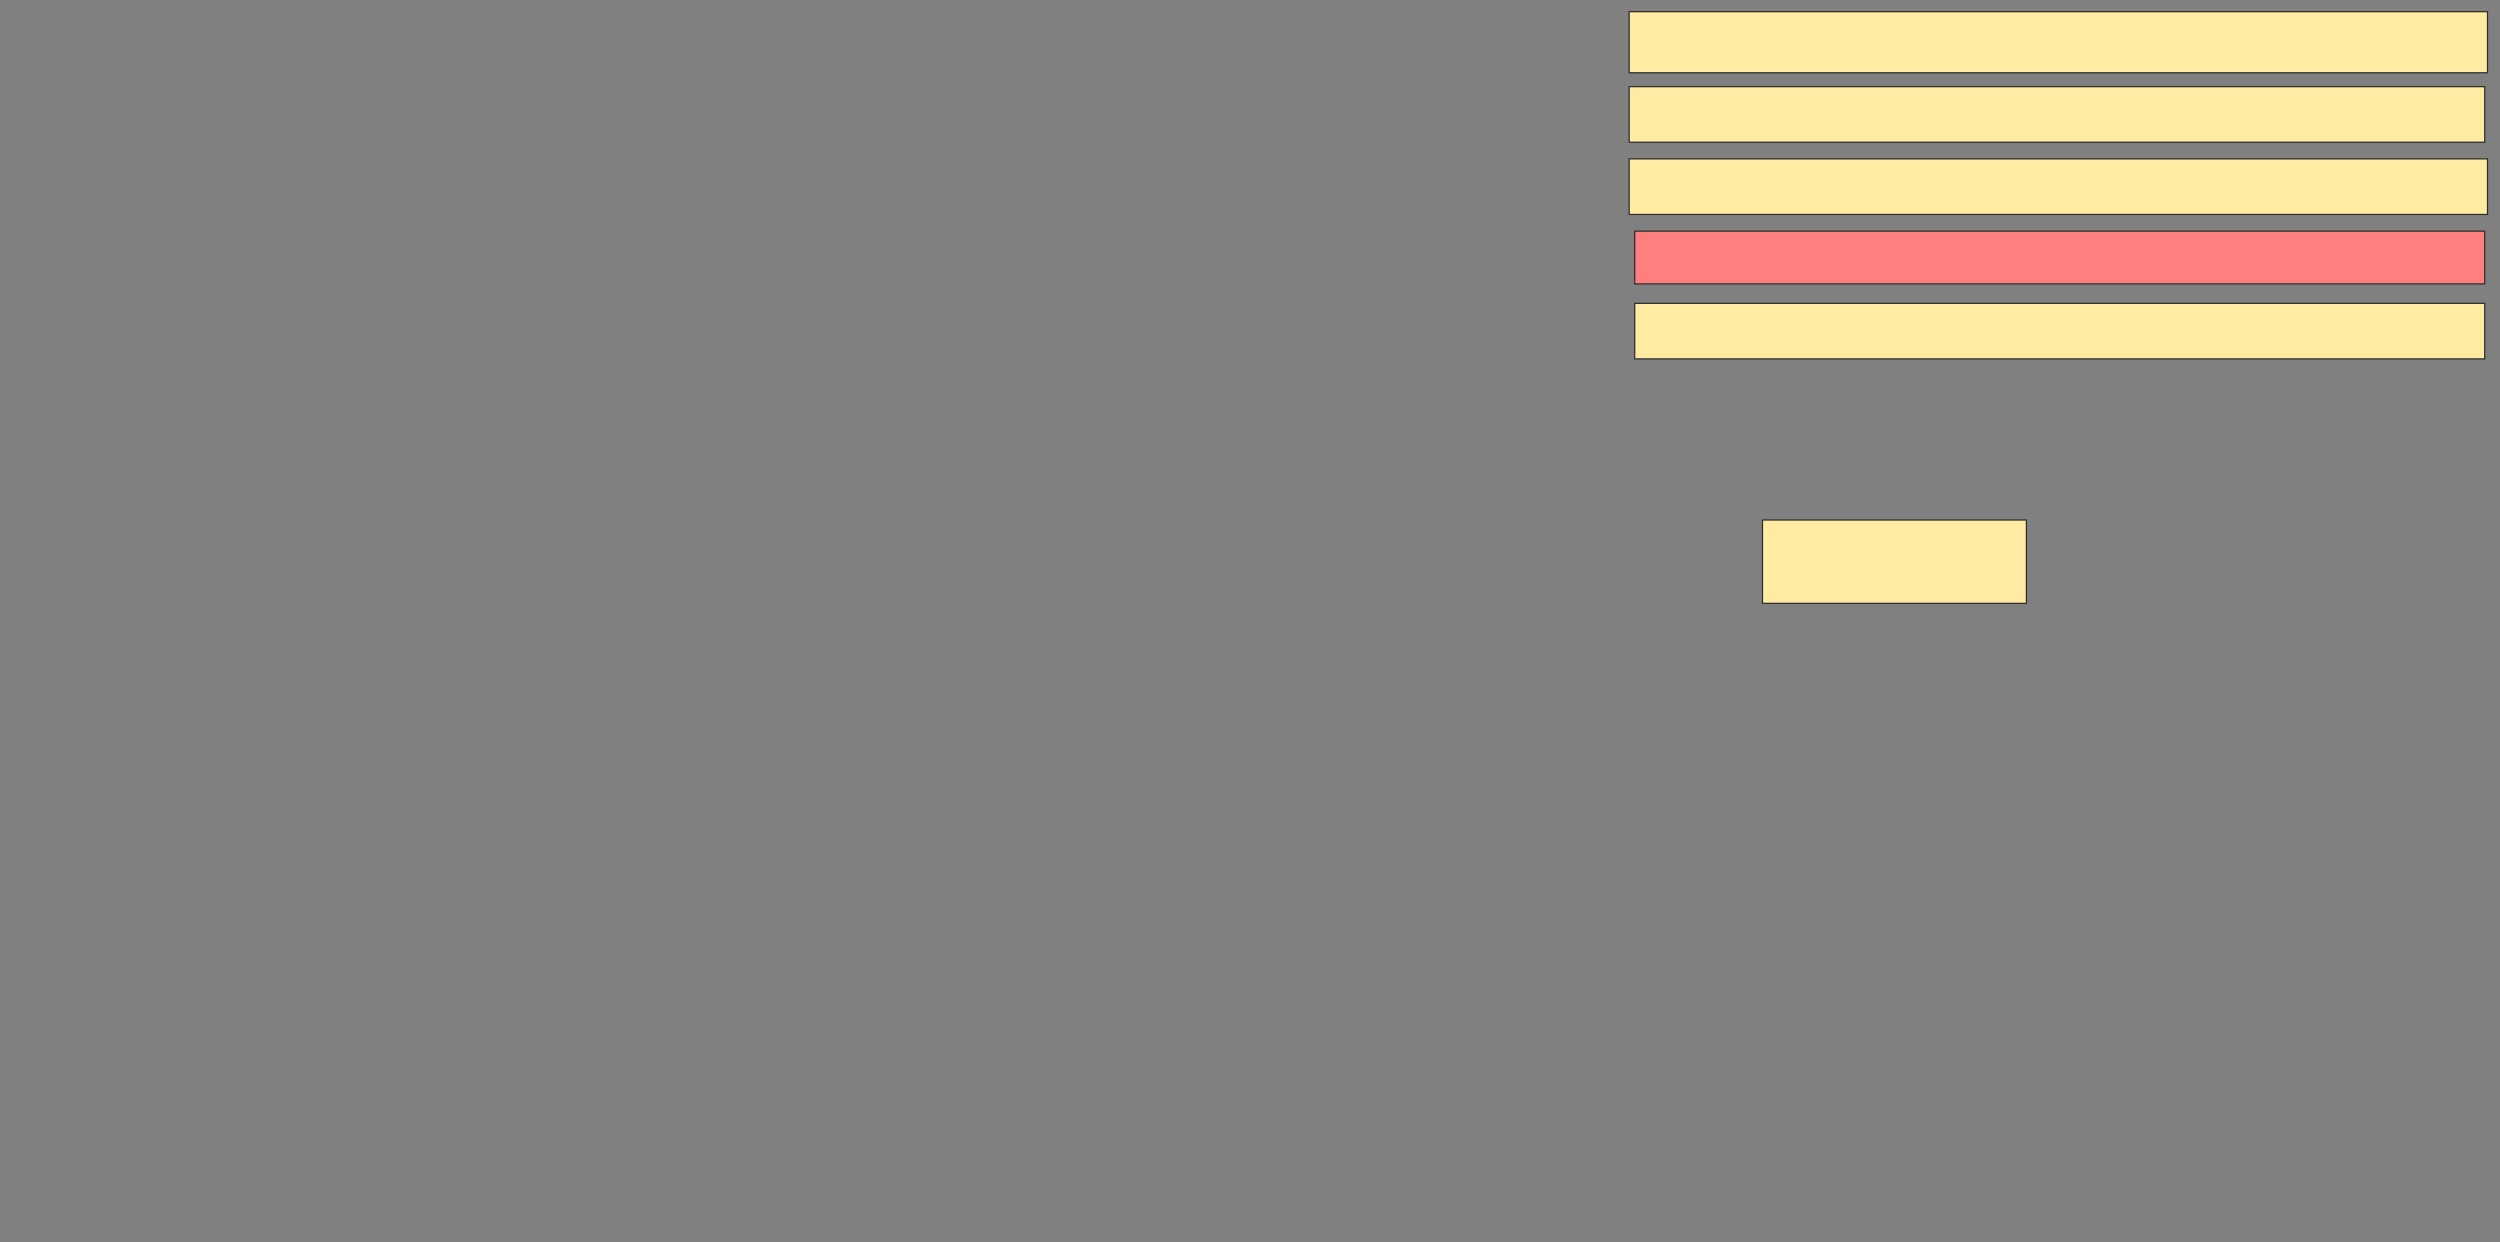 <svg xmlns="http://www.w3.org/2000/svg" width="2000" height="994">
 <rect width="100%" height="100%" fill="#808080" stroke="none"/>
 <!-- Created with Image Occlusion Enhanced -->
 <g>
  <title>Labels</title>
 </g>
 <g>
  <title>Masks</title>
  <rect id="4710765853084493a409f2ca9dba0b74-ao-1" height="66.667" width="211.111" y="416" x="1410" stroke="#2D2D2D" fill="#FFEBA2"/>
  <rect id="4710765853084493a409f2ca9dba0b74-ao-2" height="44.444" width="680" y="242.667" x="1307.778" stroke="#2D2D2D" fill="#FFEBA2"/>
  <rect id="4710765853084493a409f2ca9dba0b74-ao-3" height="42.222" width="680" y="184.889" x="1307.778" stroke="#2D2D2D" fill="#FF7E7E" class="qshape"/>
  <rect id="4710765853084493a409f2ca9dba0b74-ao-4" height="44.444" width="686.667" y="127.111" x="1303.333" stroke="#2D2D2D" fill="#FFEBA2"/>
  <rect id="4710765853084493a409f2ca9dba0b74-ao-5" height="44.444" width="684.444" y="69.333" x="1303.333" stroke="#2D2D2D" fill="#FFEBA2"/>
  <rect id="4710765853084493a409f2ca9dba0b74-ao-6" height="48.889" width="686.667" y="9.333" x="1303.333" stroke="#2D2D2D" fill="#FFEBA2"/>
 </g>
</svg>
